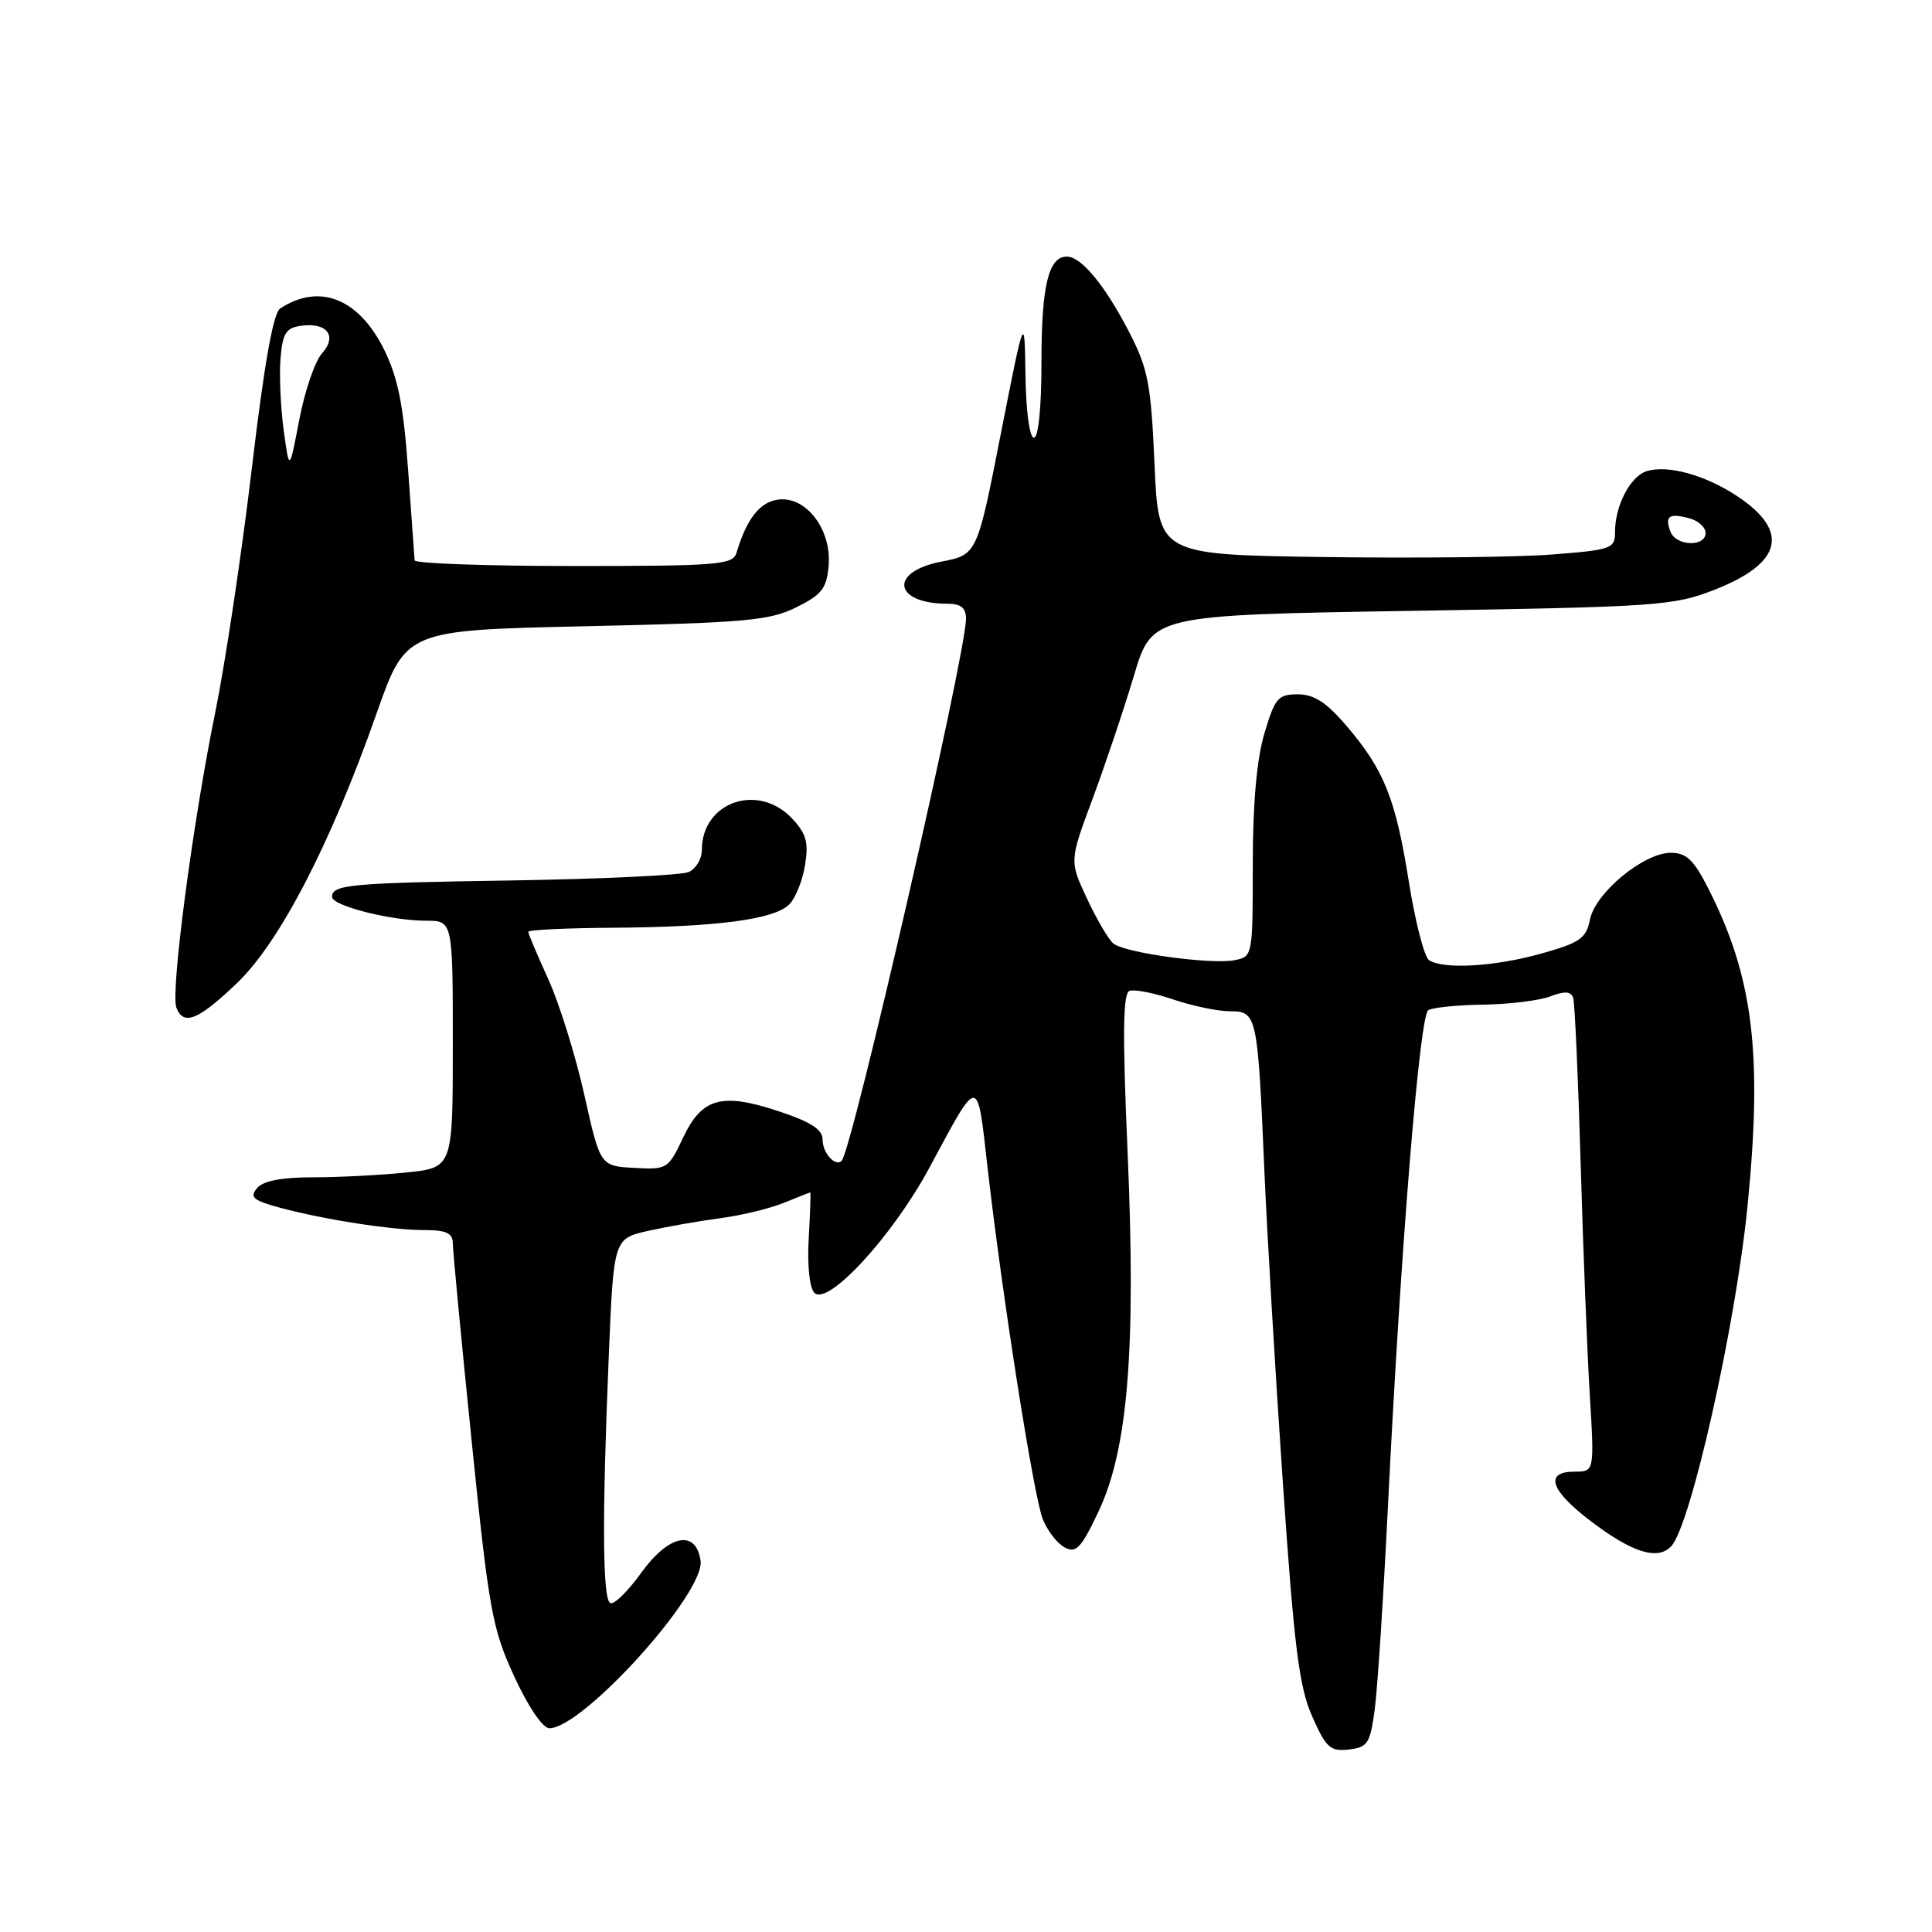 <?xml version="1.0" encoding="UTF-8" standalone="no"?>
<!DOCTYPE svg PUBLIC "-//W3C//DTD SVG 1.1//EN" "http://www.w3.org/Graphics/SVG/1.1/DTD/svg11.dtd" >
<svg xmlns="http://www.w3.org/2000/svg" xmlns:xlink="http://www.w3.org/1999/xlink" version="1.1" viewBox="0 0 256 256">
 <g >
 <path fill="currentColor"
d=" M 182.16 226.50 C 182.53 223.75 183.33 211.38 183.94 199.00 C 185.63 165.01 188.11 134.58 189.25 133.86 C 189.81 133.50 193.09 133.17 196.54 133.12 C 199.98 133.07 203.99 132.58 205.44 132.02 C 207.38 131.28 208.17 131.35 208.46 132.26 C 208.67 132.94 209.11 142.72 209.44 154.00 C 209.76 165.28 210.31 179.11 210.65 184.75 C 211.27 195.00 211.27 195.00 208.64 195.00 C 204.62 195.00 205.40 197.45 210.68 201.48 C 216.24 205.73 219.66 206.81 221.45 204.88 C 224.04 202.10 229.95 175.78 231.54 159.96 C 233.57 139.68 232.33 129.51 226.39 117.79 C 224.44 113.93 223.46 113.00 221.38 113.00 C 217.80 113.00 211.39 118.30 210.68 121.84 C 210.18 124.34 209.37 124.91 204.24 126.35 C 198.09 128.08 191.30 128.48 189.36 127.23 C 188.73 126.83 187.52 122.12 186.67 116.78 C 184.92 105.78 183.39 101.98 178.36 96.11 C 175.75 93.06 174.10 92.00 171.96 92.00 C 169.35 92.00 168.93 92.49 167.54 97.18 C 166.52 100.61 166.00 106.49 166.00 114.56 C 166.00 126.68 165.98 126.77 163.58 127.23 C 160.43 127.83 149.02 126.26 147.53 125.02 C 146.89 124.50 145.32 121.82 144.04 119.08 C 141.70 114.09 141.70 114.09 144.79 105.80 C 146.48 101.23 148.95 93.90 150.26 89.50 C 152.65 81.50 152.65 81.50 187.08 80.94 C 219.79 80.41 221.79 80.27 227.25 78.12 C 236.17 74.61 237.18 70.37 230.18 65.74 C 225.94 62.93 220.95 61.56 218.17 62.44 C 216.02 63.13 214.00 67.01 214.00 70.46 C 214.00 72.70 213.57 72.85 205.75 73.47 C 201.21 73.83 187.60 73.98 175.50 73.81 C 153.50 73.50 153.50 73.50 152.98 61.50 C 152.51 50.85 152.13 48.88 149.62 44.00 C 146.42 37.81 143.28 34.00 141.36 34.00 C 138.93 34.00 138.00 37.87 138.00 47.93 C 138.00 53.98 137.60 58.00 137.00 58.00 C 136.42 58.00 135.95 54.50 135.88 49.75 C 135.76 41.50 135.76 41.50 132.61 57.50 C 129.47 73.50 129.47 73.50 124.73 74.42 C 117.74 75.77 118.39 80.00 125.58 80.00 C 127.32 80.00 128.00 80.55 128.00 81.98 C 128.00 86.69 112.92 152.41 111.52 153.82 C 110.69 154.65 109.00 152.78 109.00 151.03 C 109.00 149.67 107.49 148.68 103.25 147.27 C 95.63 144.73 93.01 145.45 90.50 150.77 C 88.55 154.90 88.39 155.00 84.01 154.75 C 79.53 154.50 79.53 154.50 77.41 145.00 C 76.24 139.78 74.09 132.90 72.64 129.72 C 71.19 126.54 70.00 123.73 70.00 123.47 C 70.00 123.21 75.06 122.97 81.25 122.93 C 94.98 122.84 102.59 121.83 104.57 119.85 C 105.40 119.03 106.34 116.69 106.67 114.64 C 107.16 111.62 106.84 110.46 104.96 108.46 C 100.46 103.67 93.00 106.26 93.00 112.62 C 93.00 113.81 92.21 115.13 91.25 115.55 C 90.29 115.97 79.83 116.47 68.00 116.66 C 46.24 117.00 44.00 117.21 44.00 118.85 C 44.00 120.02 51.82 122.00 56.44 122.00 C 60.00 122.00 60.00 122.00 60.00 138.36 C 60.00 154.72 60.00 154.72 53.85 155.36 C 50.47 155.71 44.90 156.00 41.48 156.00 C 37.27 156.00 34.86 156.47 34.05 157.44 C 33.05 158.64 33.56 159.07 37.06 160.02 C 42.99 161.61 51.84 162.99 56.25 162.99 C 59.15 163.00 60.00 163.40 60.00 164.75 C 60.00 165.71 61.12 177.48 62.49 190.89 C 64.79 213.42 65.22 215.81 68.14 222.14 C 69.98 226.15 71.92 229.00 72.79 229.00 C 77.24 229.00 93.43 211.07 92.83 206.81 C 92.23 202.60 88.60 203.34 84.96 208.41 C 83.17 210.90 81.32 212.70 80.85 212.41 C 79.84 211.78 79.77 201.17 80.66 179.81 C 81.31 164.13 81.31 164.13 85.90 163.09 C 88.43 162.53 92.75 161.77 95.50 161.41 C 98.25 161.05 102.02 160.13 103.87 159.38 C 105.73 158.62 107.30 158.00 107.37 158.00 C 107.44 158.00 107.35 160.74 107.16 164.10 C 106.95 167.68 107.27 170.67 107.91 171.31 C 109.70 173.10 118.27 163.78 123.11 154.80 C 129.79 142.39 129.46 142.39 130.85 154.65 C 132.77 171.54 136.95 198.20 138.17 201.29 C 138.78 202.82 140.08 204.51 141.07 205.04 C 142.59 205.85 143.26 205.15 145.56 200.28 C 149.47 192.02 150.54 178.73 149.41 152.62 C 148.73 137.01 148.79 131.63 149.66 131.30 C 150.29 131.06 152.90 131.56 155.44 132.43 C 157.99 133.29 161.38 134.00 162.99 134.00 C 166.55 134.00 166.65 134.48 167.53 155.00 C 167.87 162.97 168.96 181.48 169.96 196.11 C 171.48 218.25 172.13 223.52 173.87 227.43 C 175.71 231.59 176.27 232.10 178.72 231.82 C 181.23 231.53 181.55 231.03 182.16 226.50 Z  M 31.37 130.30 C 37.05 124.89 43.83 111.80 49.91 94.50 C 53.78 83.50 53.78 83.50 77.64 82.98 C 98.76 82.52 101.96 82.23 105.50 80.48 C 108.91 78.79 109.54 77.97 109.80 74.95 C 110.20 70.19 106.85 65.76 103.17 66.19 C 100.71 66.48 98.94 68.71 97.59 73.25 C 97.11 74.84 95.20 75.00 76.03 75.00 C 64.46 75.00 54.97 74.66 54.94 74.25 C 54.91 73.84 54.52 68.47 54.08 62.31 C 53.46 53.67 52.73 50.03 50.89 46.31 C 47.52 39.53 42.34 37.48 37.13 40.87 C 36.20 41.48 35.01 48.20 33.36 62.13 C 32.03 73.33 29.85 87.90 28.50 94.50 C 25.53 109.08 22.58 131.47 23.37 133.51 C 24.31 135.97 26.25 135.19 31.37 130.30 Z  M 221.35 70.46 C 220.56 68.40 221.15 67.96 223.79 68.66 C 225.01 68.97 226.00 69.86 226.00 70.62 C 226.00 72.51 222.08 72.37 221.35 70.46 Z  M 37.59 57.00 C 37.18 53.98 36.99 49.70 37.17 47.50 C 37.44 44.17 37.90 43.44 39.87 43.17 C 43.33 42.68 44.74 44.52 42.67 46.82 C 41.74 47.84 40.39 51.79 39.66 55.59 C 38.34 62.50 38.34 62.50 37.59 57.00 Z "/>
</g>
</svg>